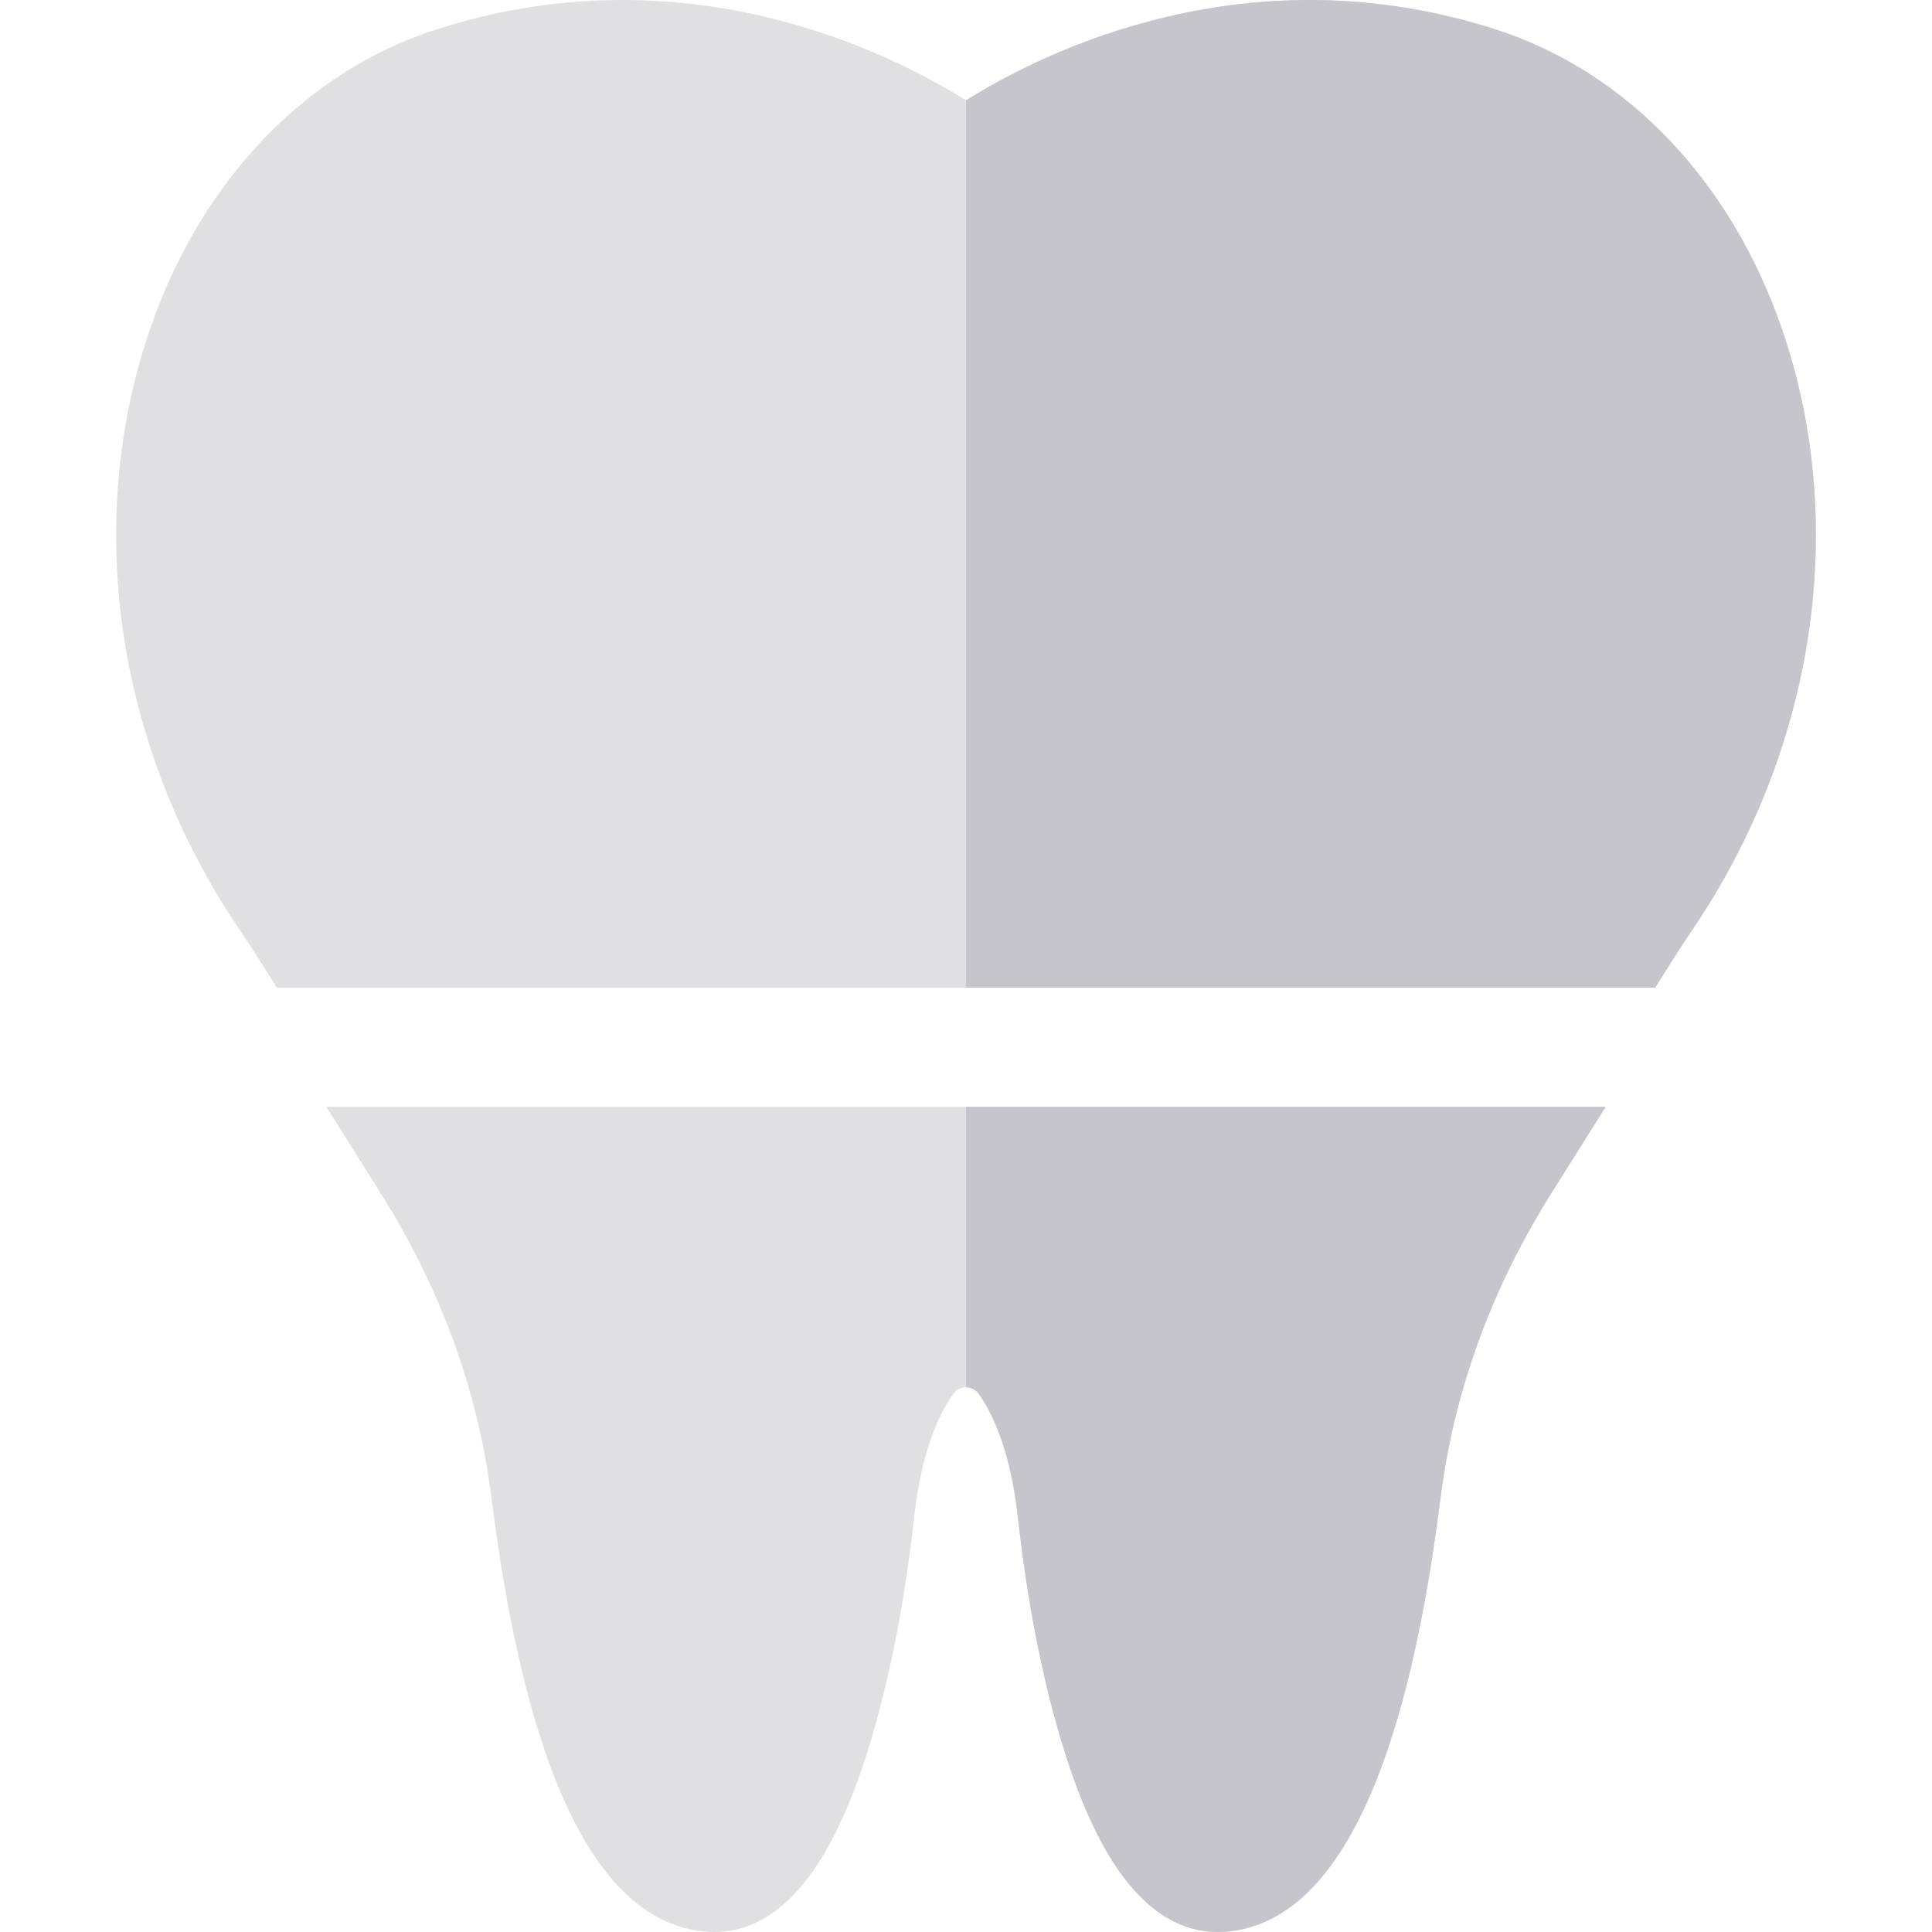 <?xml version="1.0" encoding="iso-8859-1"?>
<!-- Generator: Adobe Illustrator 19.0.0, SVG Export Plug-In . SVG Version: 6.00 Build 0)  -->
<svg version="1.1" id="Layer_1" xmlns="http://www.w3.org/2000/svg" xmlns:xlink="http://www.w3.org/1999/xlink" x="0px" y="0px"
	 viewBox="0 0 512.001 512.001" style="enable-background:new 0 0 512.001 512.001;" xml:space="preserve">
<g>
	<path style="fill:#E0E0E3;" d="M448.371,246.589h-0.01c-1.75,2.59-3.54,5.32-5.3,8.13l-4.41,7.01H73.369l-4.41-7
		c-1.74-2.77-3.51-5.47-5.25-8.03c-32.79-48.17-41.74-107.781-23.95-159.471c13.54-39.36,41.22-68.32,75.95-79.45
		c65.46-20.99,119.361,5.73,140.291,18.81c20.93-13.08,74.83-39.8,140.291-18.81c34.71,11.13,62.39,40.07,75.94,79.4
		C490.021,138.838,481.101,198.429,448.371,246.589z"/>
	<path style="fill:#E0E0E3;" d="M425.511,293.329l-14.43,22.97c-15.38,24.48-25.11,50.66-28.93,77.81
		c-0.23,1.64-0.46,3.32-0.68,5.03c-9.28,72.01-28.1,109.941-55.94,112.721c-0.94,0.09-1.87,0.14-2.79,0.14
		c-15.48,0-28.2-13.29-37.83-39.57c-6.82-18.61-12.2-43.51-15.13-70.09c-1.98-17.92-6.75-27.81-10.41-32.96
		c-1.07-1.51-2.57-1.73-3.37-1.73c-0.8,0-2.3,0.22-3.37,1.73c-3.66,5.15-8.43,15.04-10.41,32.96c-2.93,26.58-8.3,51.48-15.13,70.09
		c-10.2,27.84-23.86,41.1-40.62,39.43c-27.83-2.78-46.65-40.71-55.94-112.721c-0.23-1.78-0.46-3.52-0.7-5.22
		c-3.83-27.12-13.55-53.23-28.89-77.61l-14.46-22.98H425.511z"/>
</g>
<g>
	<path style="fill:#C7C5CC;" d="M256,293.329h169.511l-14.43,22.97c-15.38,24.48-25.11,50.66-28.93,77.81
		c-0.23,1.64-0.46,3.32-0.68,5.03c-9.28,72.01-28.1,109.941-55.94,112.721c-0.94,0.09-1.87,0.14-2.79,0.14
		c-15.48,0-28.2-13.29-37.83-39.57c-6.82-18.61-12.2-43.51-15.13-70.09c-1.98-17.92-6.75-27.81-10.41-32.96
		c-1.07-1.51-2.57-1.73-3.37-1.73V293.329z"/>
	<path style="fill:#C7C5CC;" d="M448.371,246.589h-0.01c-1.75,2.59-3.54,5.32-5.3,8.13l-4.41,7.01H256V26.588
		c20.93-13.08,74.83-39.8,140.291-18.81c34.71,11.13,62.39,40.07,75.94,79.4C490.021,138.838,481.101,198.429,448.371,246.589z"/>
</g>
<g>
</g>
<g>
</g>
<g>
</g>
<g>
</g>
<g>
</g>
<g>
</g>
<g>
</g>
<g>
</g>
<g>
</g>
<g>
</g>
<g>
</g>
<g>
</g>
<g>
</g>
<g>
</g>
<g>
</g>
</svg>

